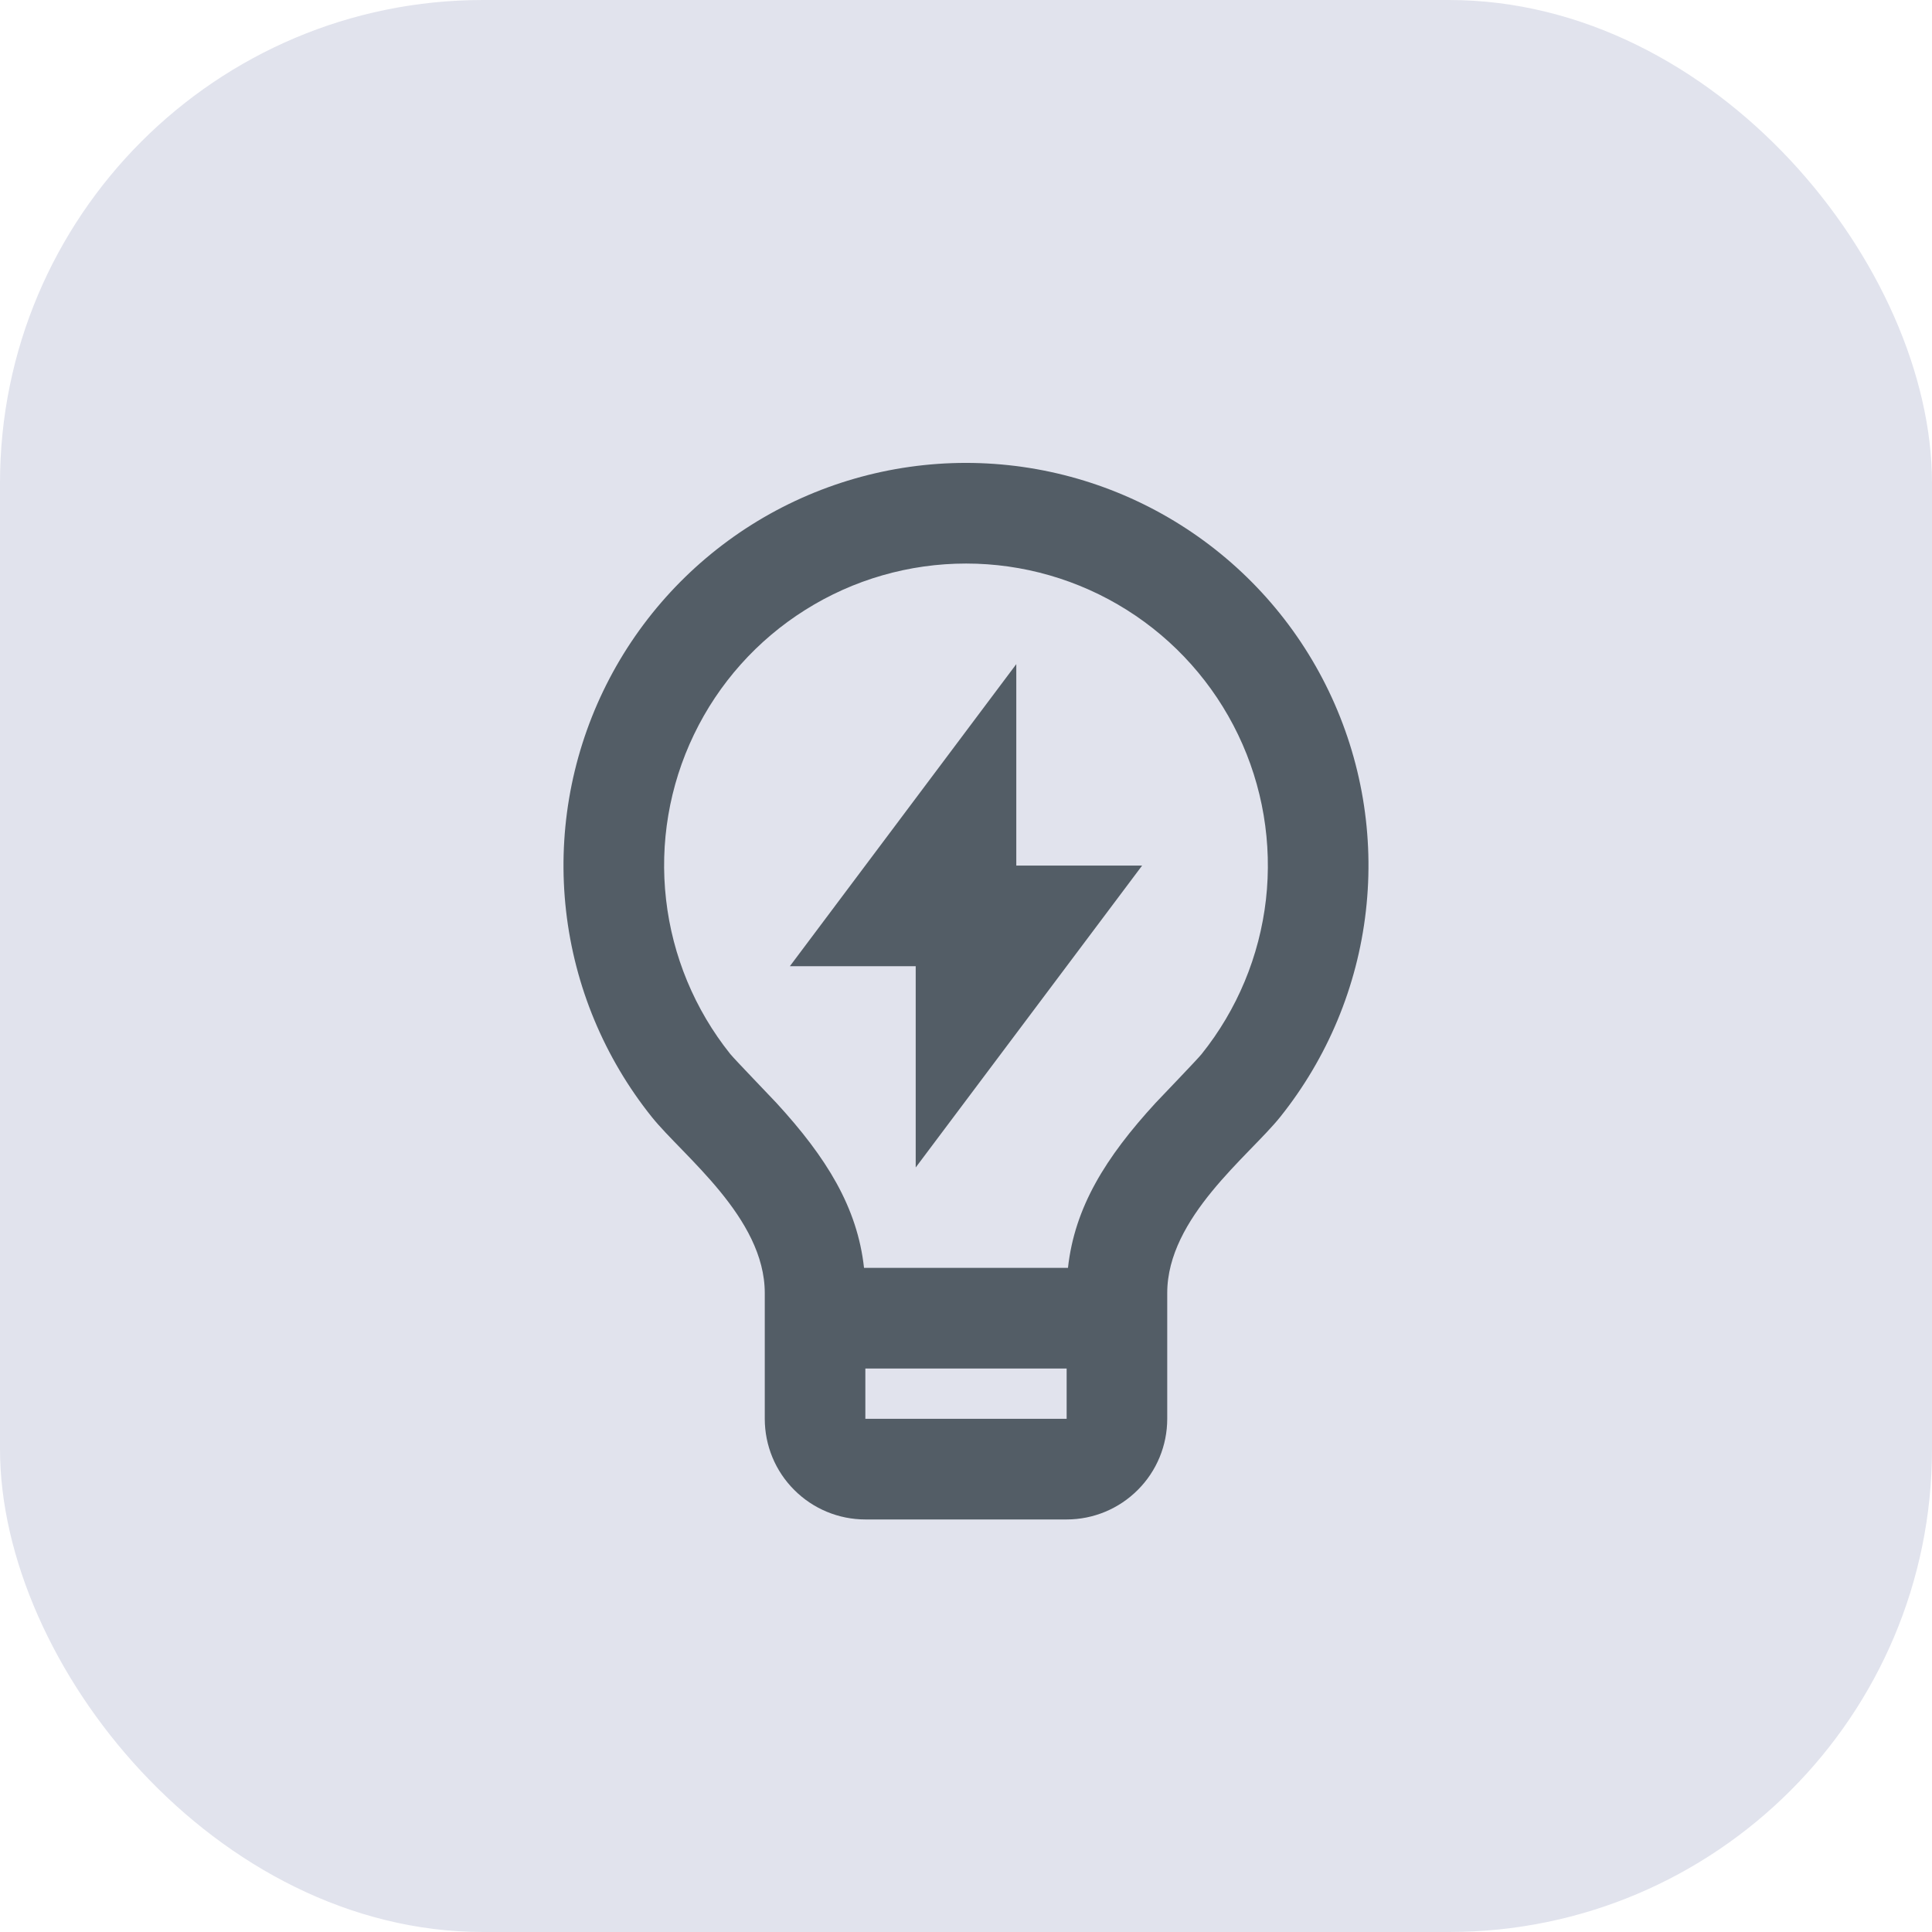 <svg width="32" height="32" viewBox="0 0 32 32" fill="none" xmlns="http://www.w3.org/2000/svg">
<rect width="32" height="32" rx="8" fill="#E1E3ED"/>
<path d="M14.311 21H17.689C17.799 19.998 18.31 19.172 19.139 18.269C19.233 18.168 19.832 17.547 19.903 17.458C20.492 16.723 20.861 15.836 20.968 14.901C21.074 13.965 20.915 13.018 20.507 12.169C20.099 11.32 19.46 10.603 18.663 10.102C17.865 9.6 16.943 9.334 16.001 9.334C15.059 9.334 14.136 9.599 13.339 10.101C12.541 10.602 11.902 11.318 11.494 12.167C11.085 13.016 10.925 13.963 11.032 14.899C11.138 15.834 11.507 16.721 12.095 17.457C12.167 17.546 12.768 18.168 12.86 18.268C13.69 19.172 14.201 19.998 14.311 21V21ZM17.667 22.667H14.333V23.5H17.667V22.667ZM10.795 18.5C10.01 17.519 9.518 16.337 9.376 15.089C9.234 13.841 9.447 12.579 9.991 11.446C10.535 10.314 11.388 9.359 12.451 8.69C13.514 8.022 14.745 7.667 16.001 7.667C17.257 7.668 18.487 8.023 19.55 8.692C20.613 9.361 21.466 10.316 22.009 11.448C22.553 12.581 22.766 13.843 22.623 15.091C22.481 16.339 21.988 17.521 21.203 18.502C20.687 19.145 19.333 20.167 19.333 21.417V23.5C19.333 23.942 19.158 24.366 18.845 24.678C18.533 24.991 18.109 25.167 17.667 25.167H14.333C13.891 25.167 13.467 24.991 13.155 24.678C12.842 24.366 12.667 23.942 12.667 23.5V21.417C12.667 20.167 11.312 19.145 10.795 18.5ZM16.833 14.337H18.917L15.167 19.337V16.003H13.083L16.833 11V14.338V14.337Z" fill="#535D66"/>
</svg>
